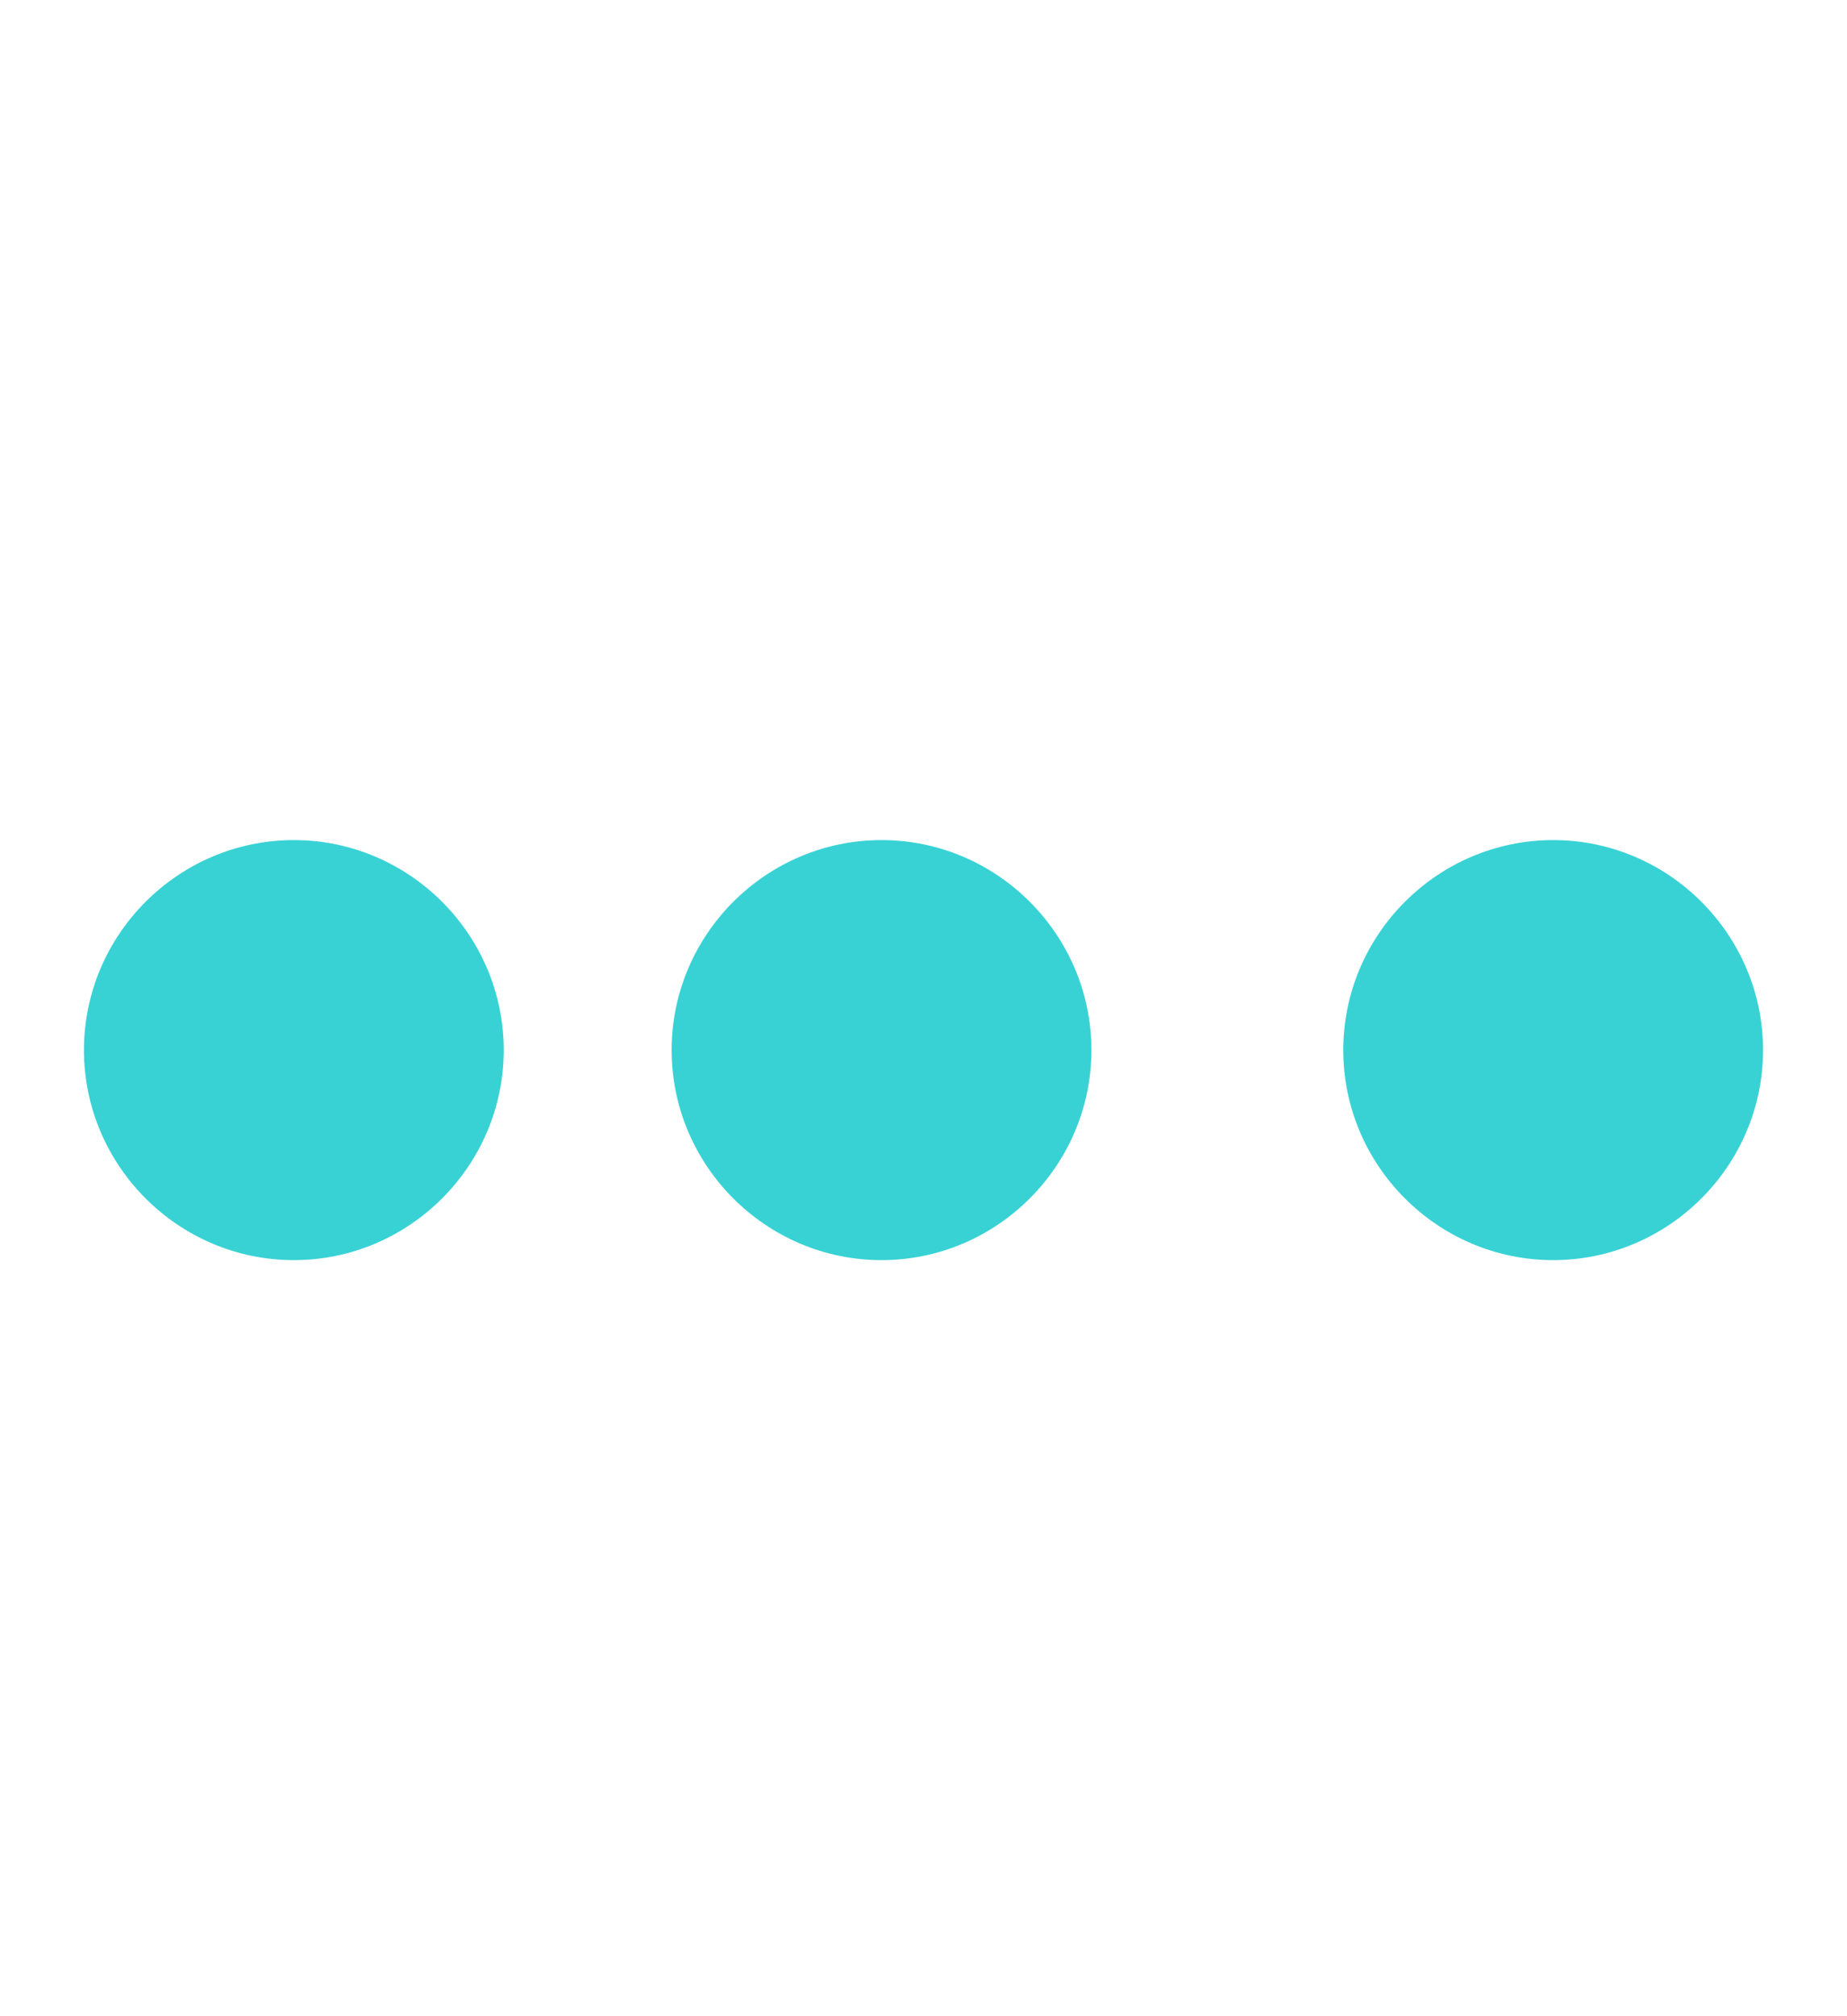 <?xml version="1.0" encoding="UTF-8"?>
<svg width="22px" height="24px" viewBox="0 0 22 24" version="1.1" xmlns="http://www.w3.org/2000/svg" xmlns:xlink="http://www.w3.org/1999/xlink">
    <!-- Generator: Sketch 47.1 (45422) - http://www.bohemiancoding.com/sketch -->
    <title>Artboard 5</title>
    <desc>Created with Sketch.</desc>
    <defs></defs>
    <g id="Builder-/-Setup---2" stroke="none" stroke-width="1" fill="none" fill-rule="evenodd" opacity="0.817">
        <g id="Artboard-5" fill="#0CC8CC">
            <path d="M11,7.5 C12.375,7.5 13.5,6.375 13.5,5 C13.5,3.625 12.375,2.5 11,2.5 C9.625,2.5 8.5,3.625 8.5,5 C8.5,6.375 9.625,7.5 11,7.5 L11,7.5 Z M11,10.5 C9.625,10.5 8.5,11.625 8.5,13 C8.5,14.375 9.625,15.5 11,15.5 C12.375,15.5 13.5,14.375 13.5,13 C13.5,11.625 12.375,10.5 11,10.5 L11,10.5 Z M11,17.5 C9.625,17.5 8.5,18.625 8.5,20 C8.5,21.375 9.625,22.5 11,22.5 C12.375,22.5 13.5,21.375 13.5,20 C13.5,18.625 12.375,17.5 11,17.5 L11,17.5 Z" id="Shape" transform="translate(11, 12.5) rotate(90) translate(-11, -12.5) "></path>
        </g>
    </g>
</svg>